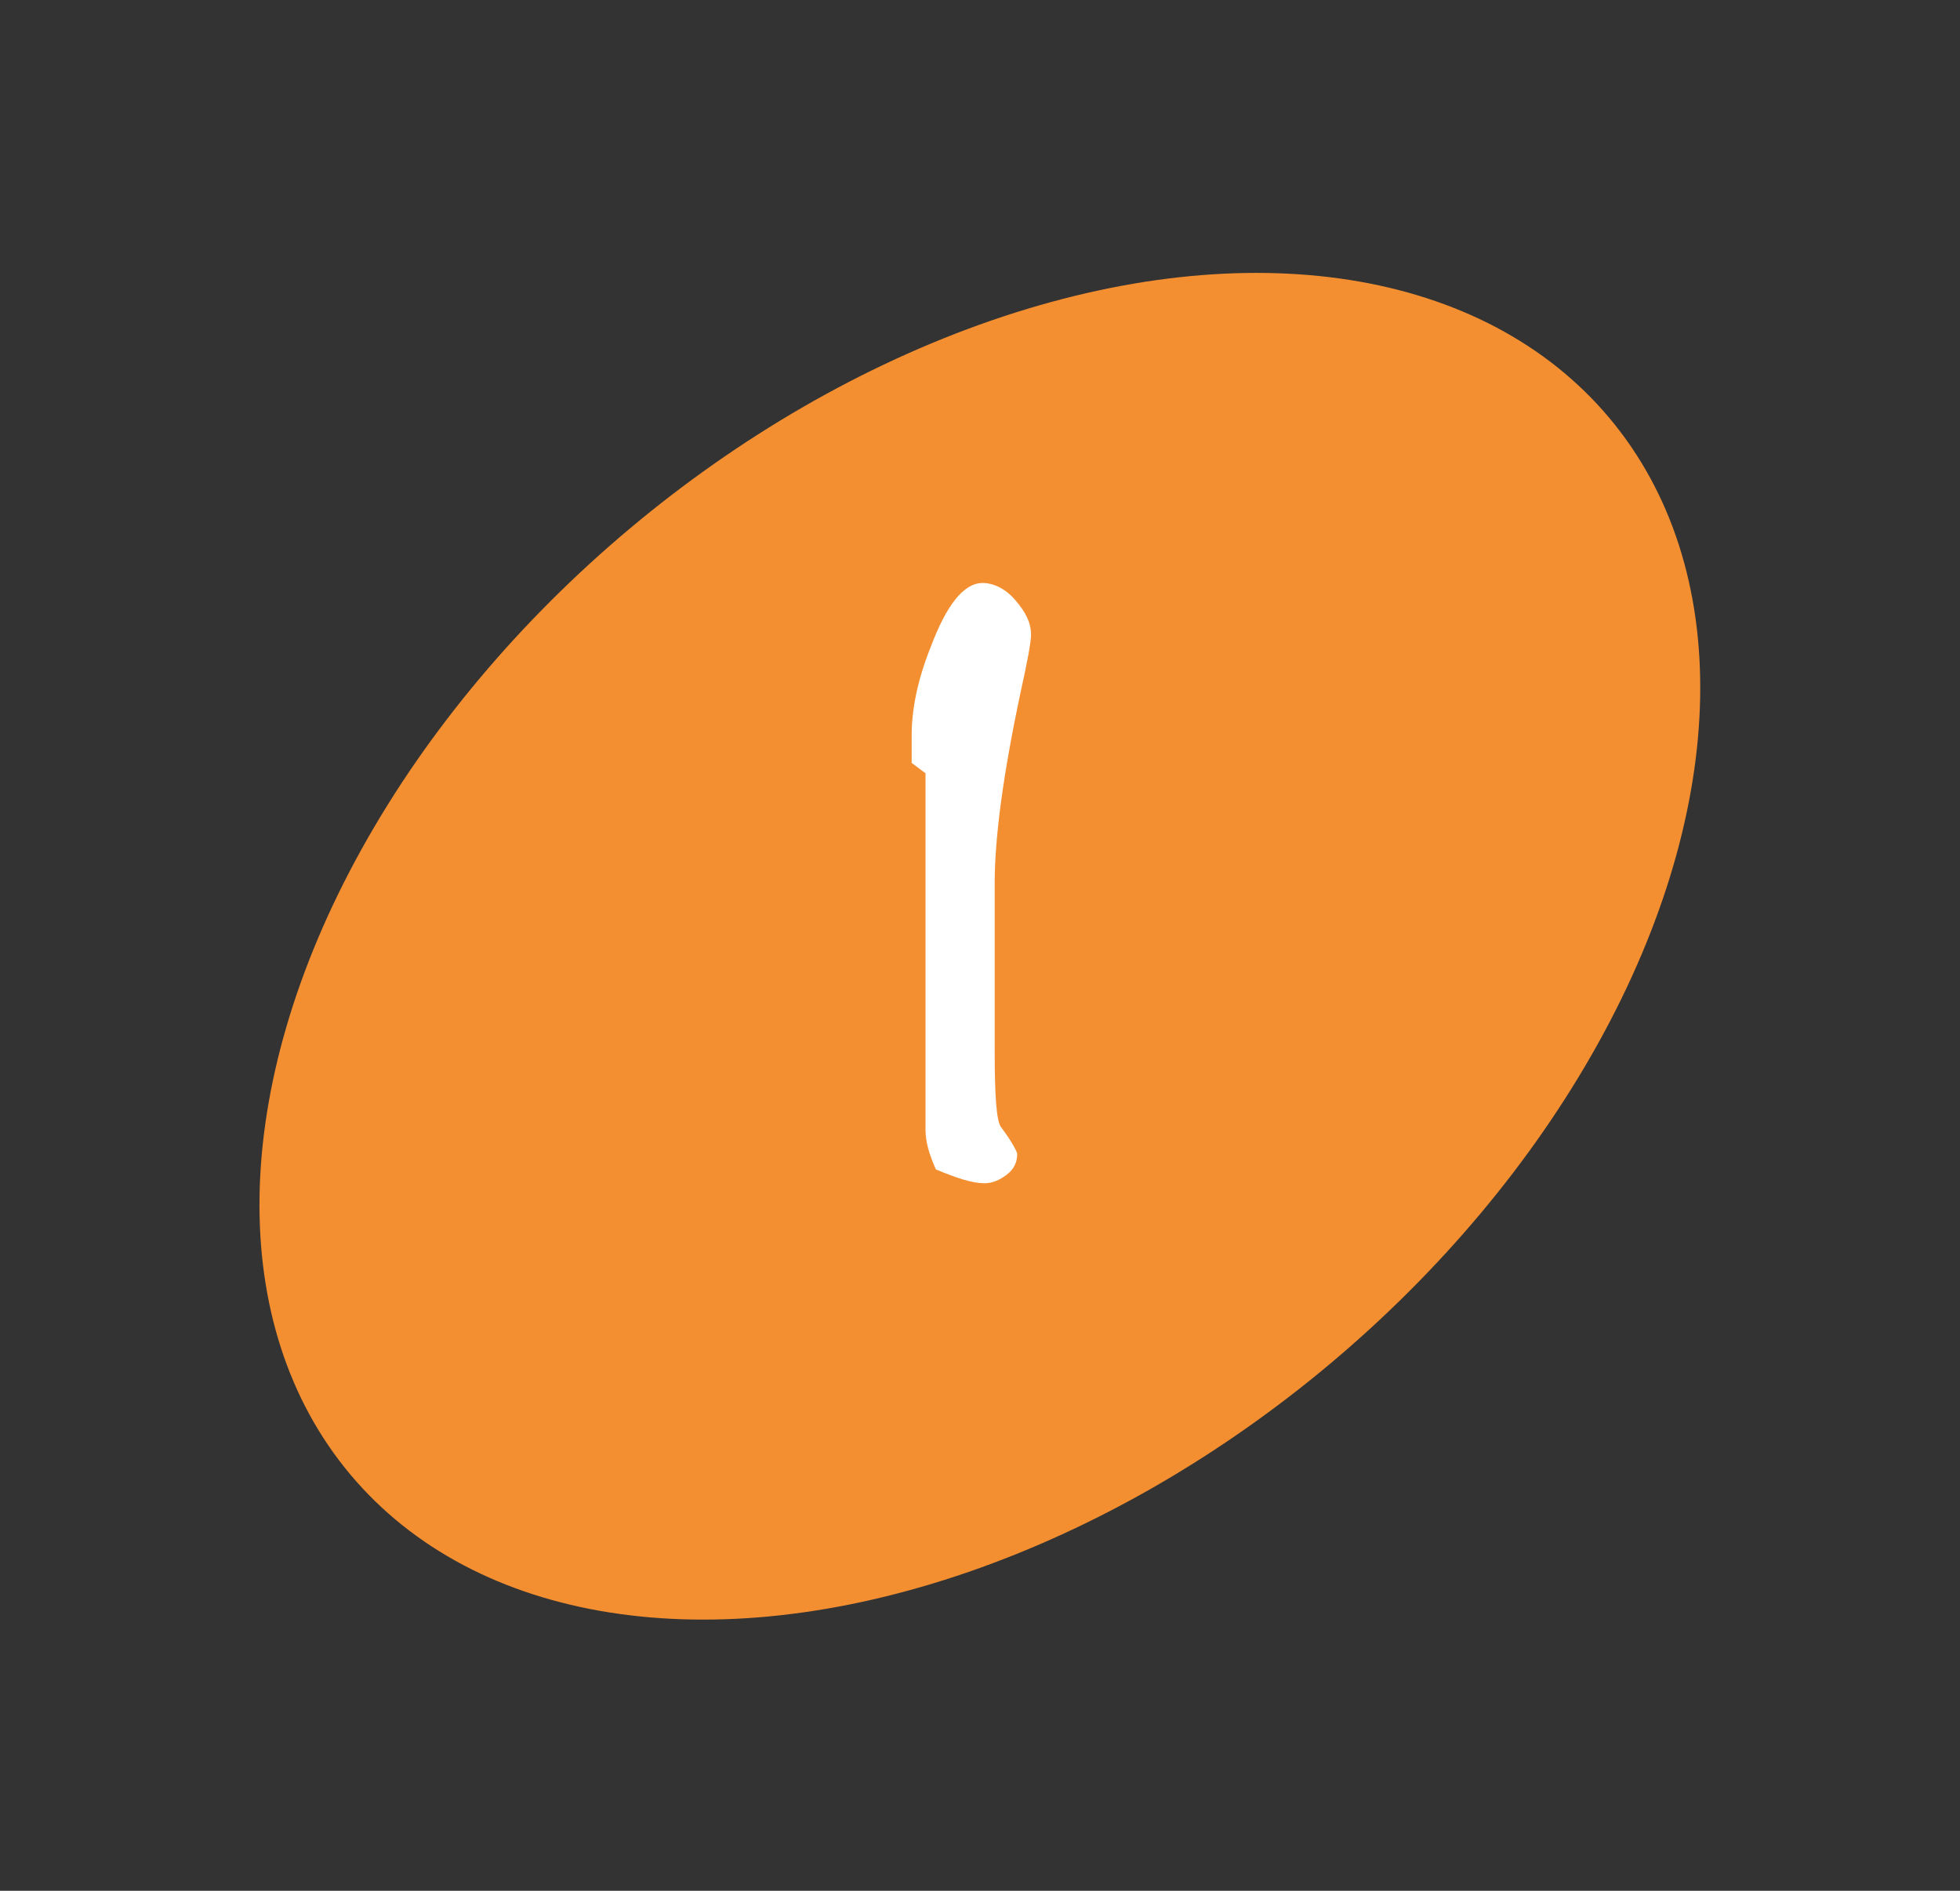<?xml version="1.0" encoding="utf-8"?>
<!-- Generator: Adobe Illustrator 22.1.0, SVG Export Plug-In . SVG Version: 6.00 Build 0)  -->
<svg version="1.1" id="Layer_1" xmlns="http://www.w3.org/2000/svg" xmlns:xlink="http://www.w3.org/1999/xlink" x="0px" y="0px"
	 viewBox="0 0 113.3 109.3" style="enable-background:new 0 0 113.3 109.3;" xml:space="preserve">
<rect x="0" y="0" width="113.3" height="109.3" fill="#333333" stroke="none"/>
<style type="text/css">
	.st0{fill:#F38F31;}
	.st1{enable-background:new    ;}
	.st2{fill:#FFFFFF;}
</style>
<ellipse id="Ellipse_1079" transform="matrix(0.766 -0.643 0.643 0.766 -21.886 49.193)" class="st0" cx="56.6" cy="54.7" rx="47.5" ry="31.5"/>
<g class="st1">
	<path class="st2" d="M59.6,36.7c0,0.4-0.2,1.5-0.6,3.3c-1,4.7-1.5,8.4-1.5,11v9.8c0,2.6,0.1,4.1,0.4,4.4c0.6,0.8,0.9,1.4,0.9,1.5
		c0,0.5-0.2,0.9-0.6,1.2c-0.4,0.3-0.8,0.5-1.3,0.5c-0.7,0-1.6-0.3-2.8-0.8c-0.4-0.9-0.6-1.6-0.6-2.3V44.7l-0.8-0.6v-1.6
		c0-1.4,0.3-3.1,1.1-5.1c0.9-2.4,1.9-3.7,3-3.7c0.6,0,1.3,0.3,1.9,1C59.3,35.4,59.6,36,59.6,36.7z"/>
</g>
</svg>
